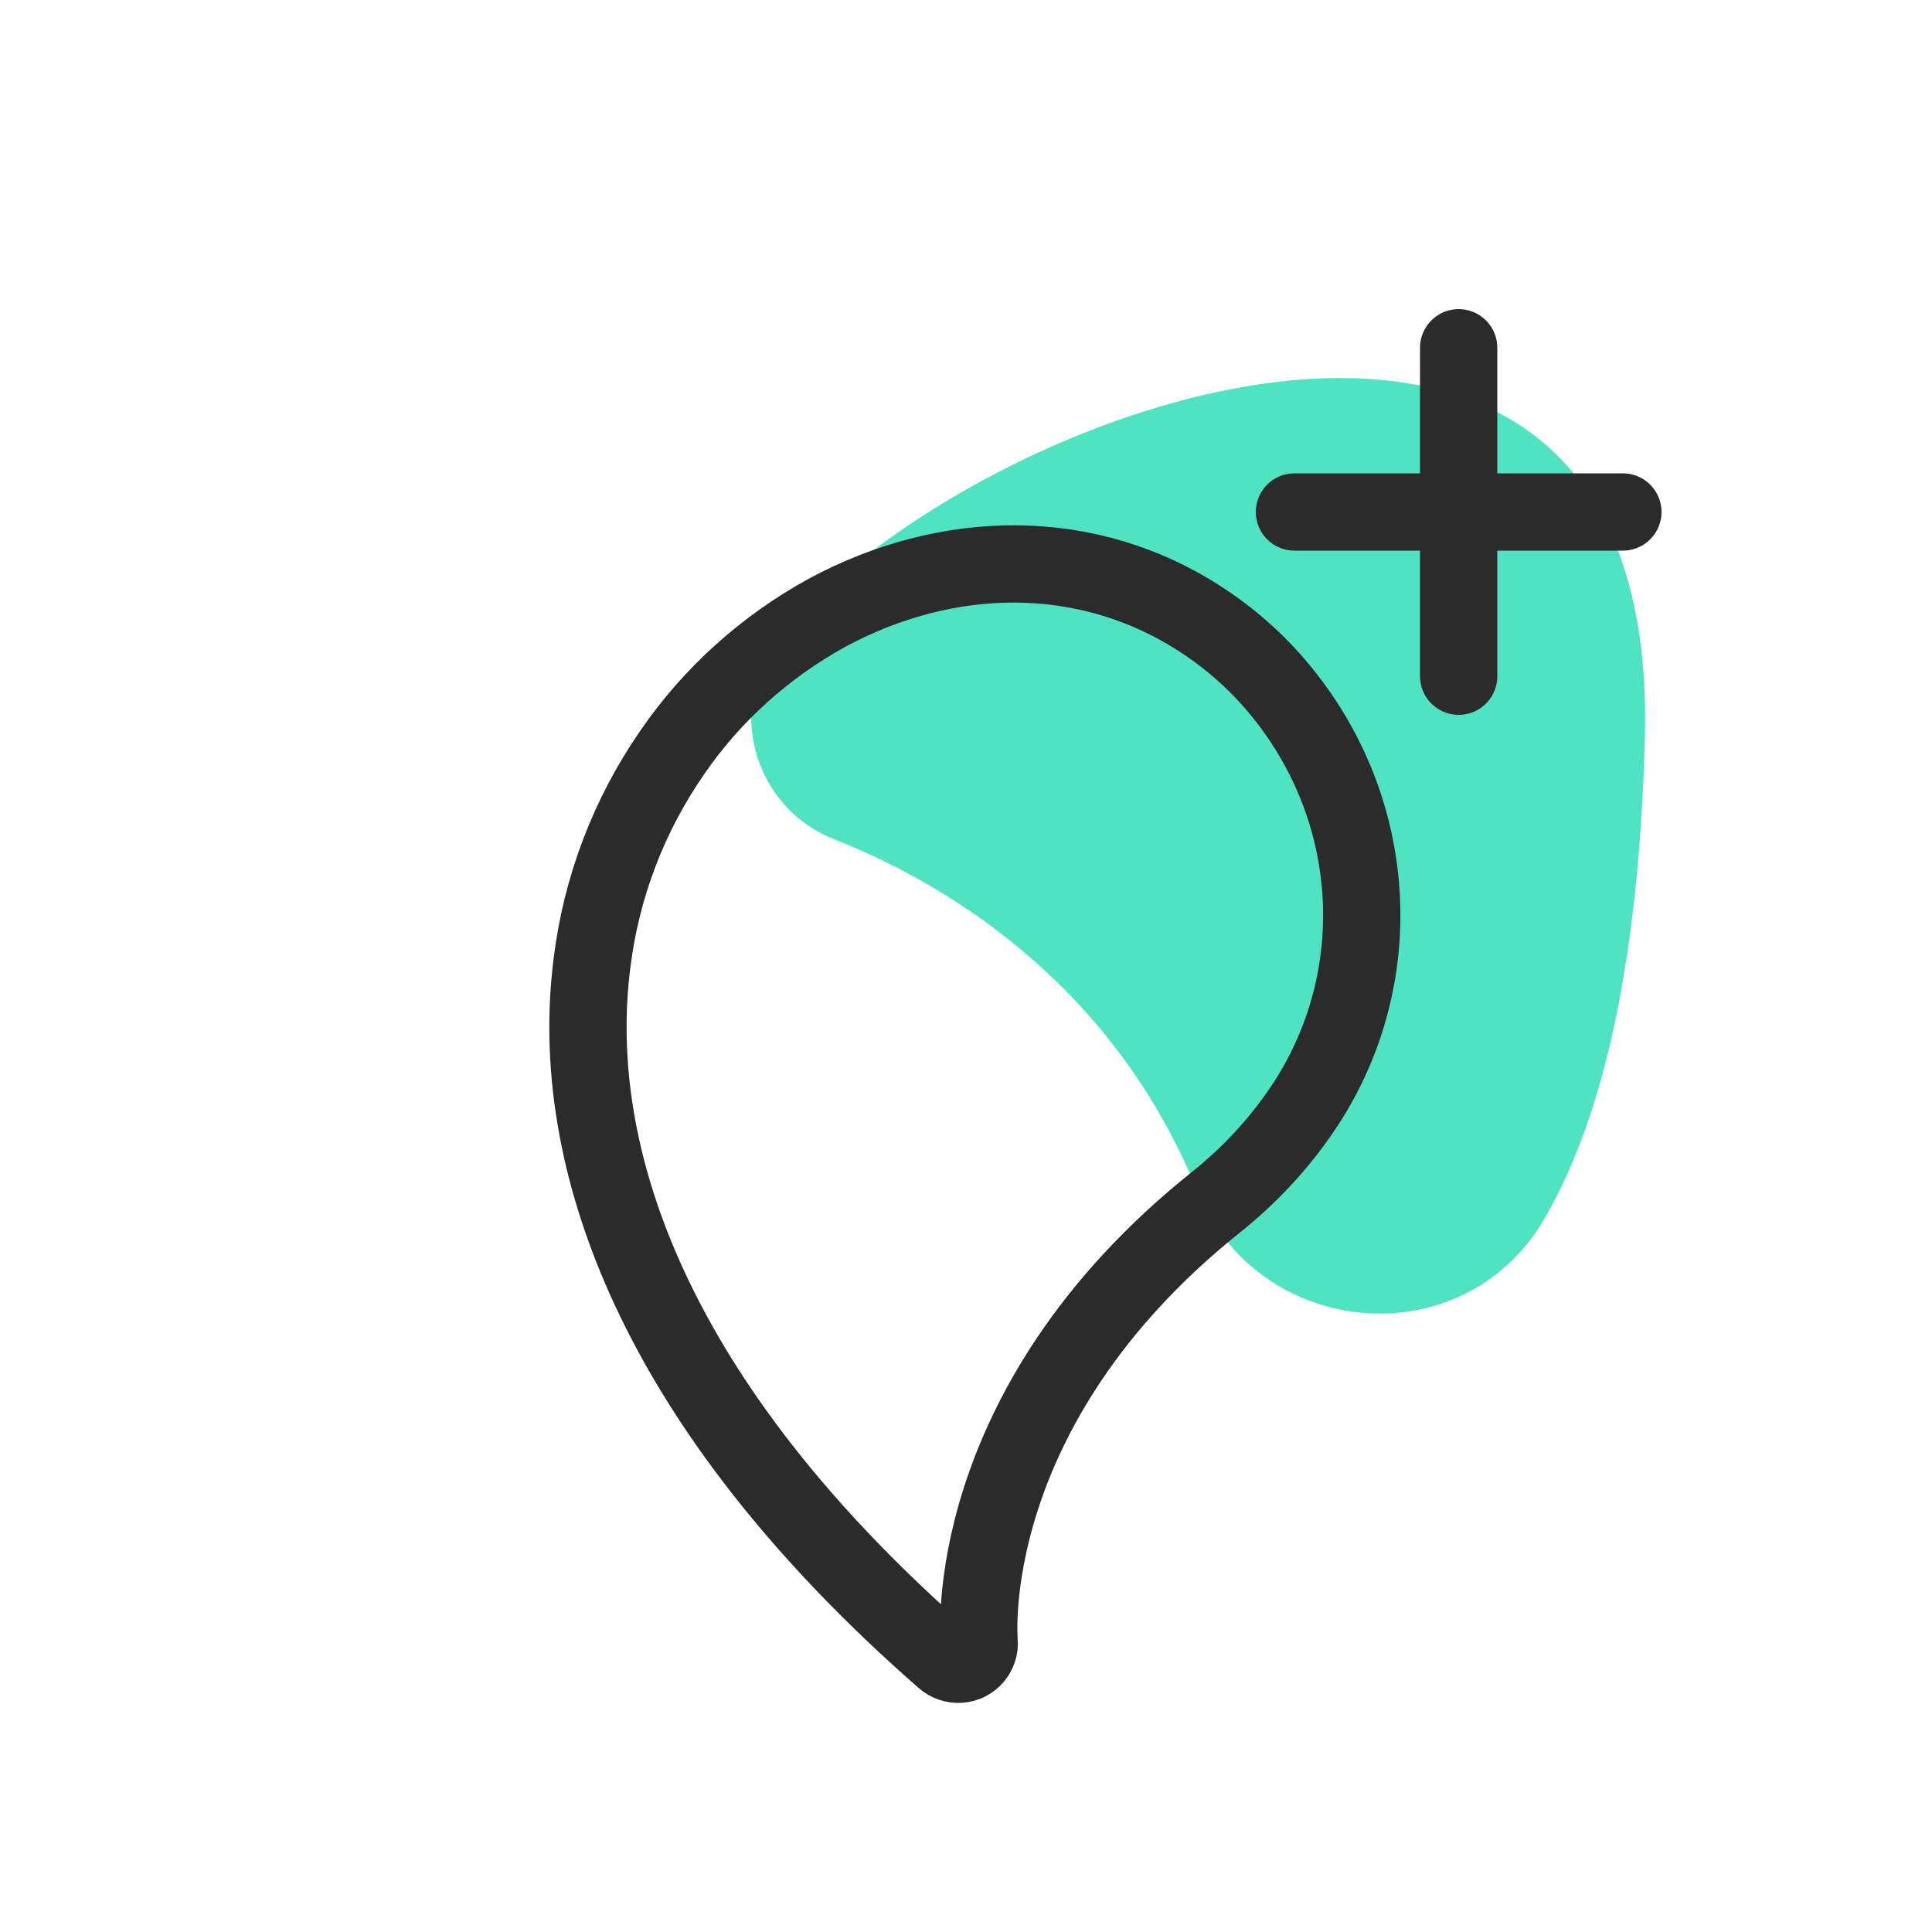 <?xml version="1.0" encoding="utf-8"?>
<!-- Generator: Adobe Illustrator 23.0.1, SVG Export Plug-In . SVG Version: 6.00 Build 0)  -->
<svg version="1.1" id="Calque_1" xmlns="http://www.w3.org/2000/svg" xmlns:xlink="http://www.w3.org/1999/xlink" x="0px" y="0px"
	 viewBox="0 0 50 50" style="enable-background:new 0 0 50 50;" xml:space="preserve">
<style type="text/css">
	.st0{fill:#50E3C2;}
	.st1{fill:#2B2B2B;}
	.st2{fill:none;stroke:#2B2B2B;stroke-width:2;stroke-linecap:round;stroke-miterlimit:10;}
	.st3{fill:none;stroke:#2B2B2B;stroke-width:2;stroke-linecap:round;stroke-linejoin:round;stroke-miterlimit:10;}
	.st4{fill:none;stroke:#2B2B2B;stroke-width:2.183;stroke-linecap:round;stroke-miterlimit:10;}
	.st5{fill:none;stroke:#2B2B2B;stroke-width:2;stroke-miterlimit:10;}
	.st6{fill:#FFFFFF;}
	.st7{fill:none;stroke:#B4AFFF;stroke-width:2.5;stroke-linecap:round;stroke-miterlimit:10;}
	.st8{fill:none;stroke:#B4AFFF;stroke-width:2.5;stroke-linecap:round;stroke-linejoin:round;stroke-miterlimit:10;}
	.st9{fill:none;stroke:#6C63FF;stroke-width:2.5;stroke-linecap:round;stroke-linejoin:round;stroke-miterlimit:10;}
	.st10{fill:#6C63FF;}
	.st11{fill:none;stroke:#FFFFFF;stroke-width:2.5;stroke-linecap:round;stroke-linejoin:round;stroke-miterlimit:10;}
	.st12{fill:none;stroke:#FFFFFF;stroke-width:2.5;stroke-linecap:round;stroke-miterlimit:10;}
	.st13{fill:none;stroke:#2B2B2B;stroke-width:2.5;stroke-linecap:round;stroke-miterlimit:10;}
	.st14{fill:none;stroke:#2B2B2B;stroke-width:2.5;stroke-linecap:round;stroke-linejoin:round;stroke-miterlimit:10;}
	.st15{fill:none;stroke:#6C63FF;stroke-width:2.5;stroke-linecap:round;stroke-miterlimit:10;}
	.st16{fill:none;stroke:#6C63FF;stroke-width:3.352;stroke-linecap:round;stroke-miterlimit:10;}
	.st17{fill:none;stroke:#FFFFFF;stroke-width:1.922;stroke-linecap:round;stroke-miterlimit:10;}
	.st18{fill:#FBB429;}
</style>
<g>
	<path class="st0" d="M21.59,21.72c-2.11-0.83-2.84-3.48-1.4-5.23c5.05-6.11,22.76-12.47,22.38,2.58
		c-0.16,6.27-1.23,10.16-2.63,12.52c-2.12,3.56-7.4,3.06-8.96-0.78C28.71,25.25,24.2,22.75,21.59,21.72z"/>
	<path class="st2" d="M31.46,31.12c-6.67,5.34-6.12,11.35-6.12,11.36c0.03,0.3-0.2,0.57-0.5,0.59c-0.15,0.01-0.3-0.04-0.41-0.14
		c-7.51-6.57-9.75-12.96-9.11-18c0.24-1.96,0.95-3.83,2.08-5.46c1.03-1.5,2.4-2.73,4-3.61c3.07-1.66,6.74-1.79,9.77,0.23
		c0.78,0.52,1.47,1.15,2.05,1.88c1.17,1.46,1.87,3.23,2,5.09c0.14,1.99-0.39,3.97-1.5,5.62C33.1,29.6,32.34,30.42,31.46,31.12
		L31.46,31.12z"/>
	<line class="st2" x1="42" y1="13.25" x2="33.5" y2="13.25"/>
	<line class="st2" x1="37.75" y1="17.5" x2="37.75" y2="9"/>
</g>
</svg>

